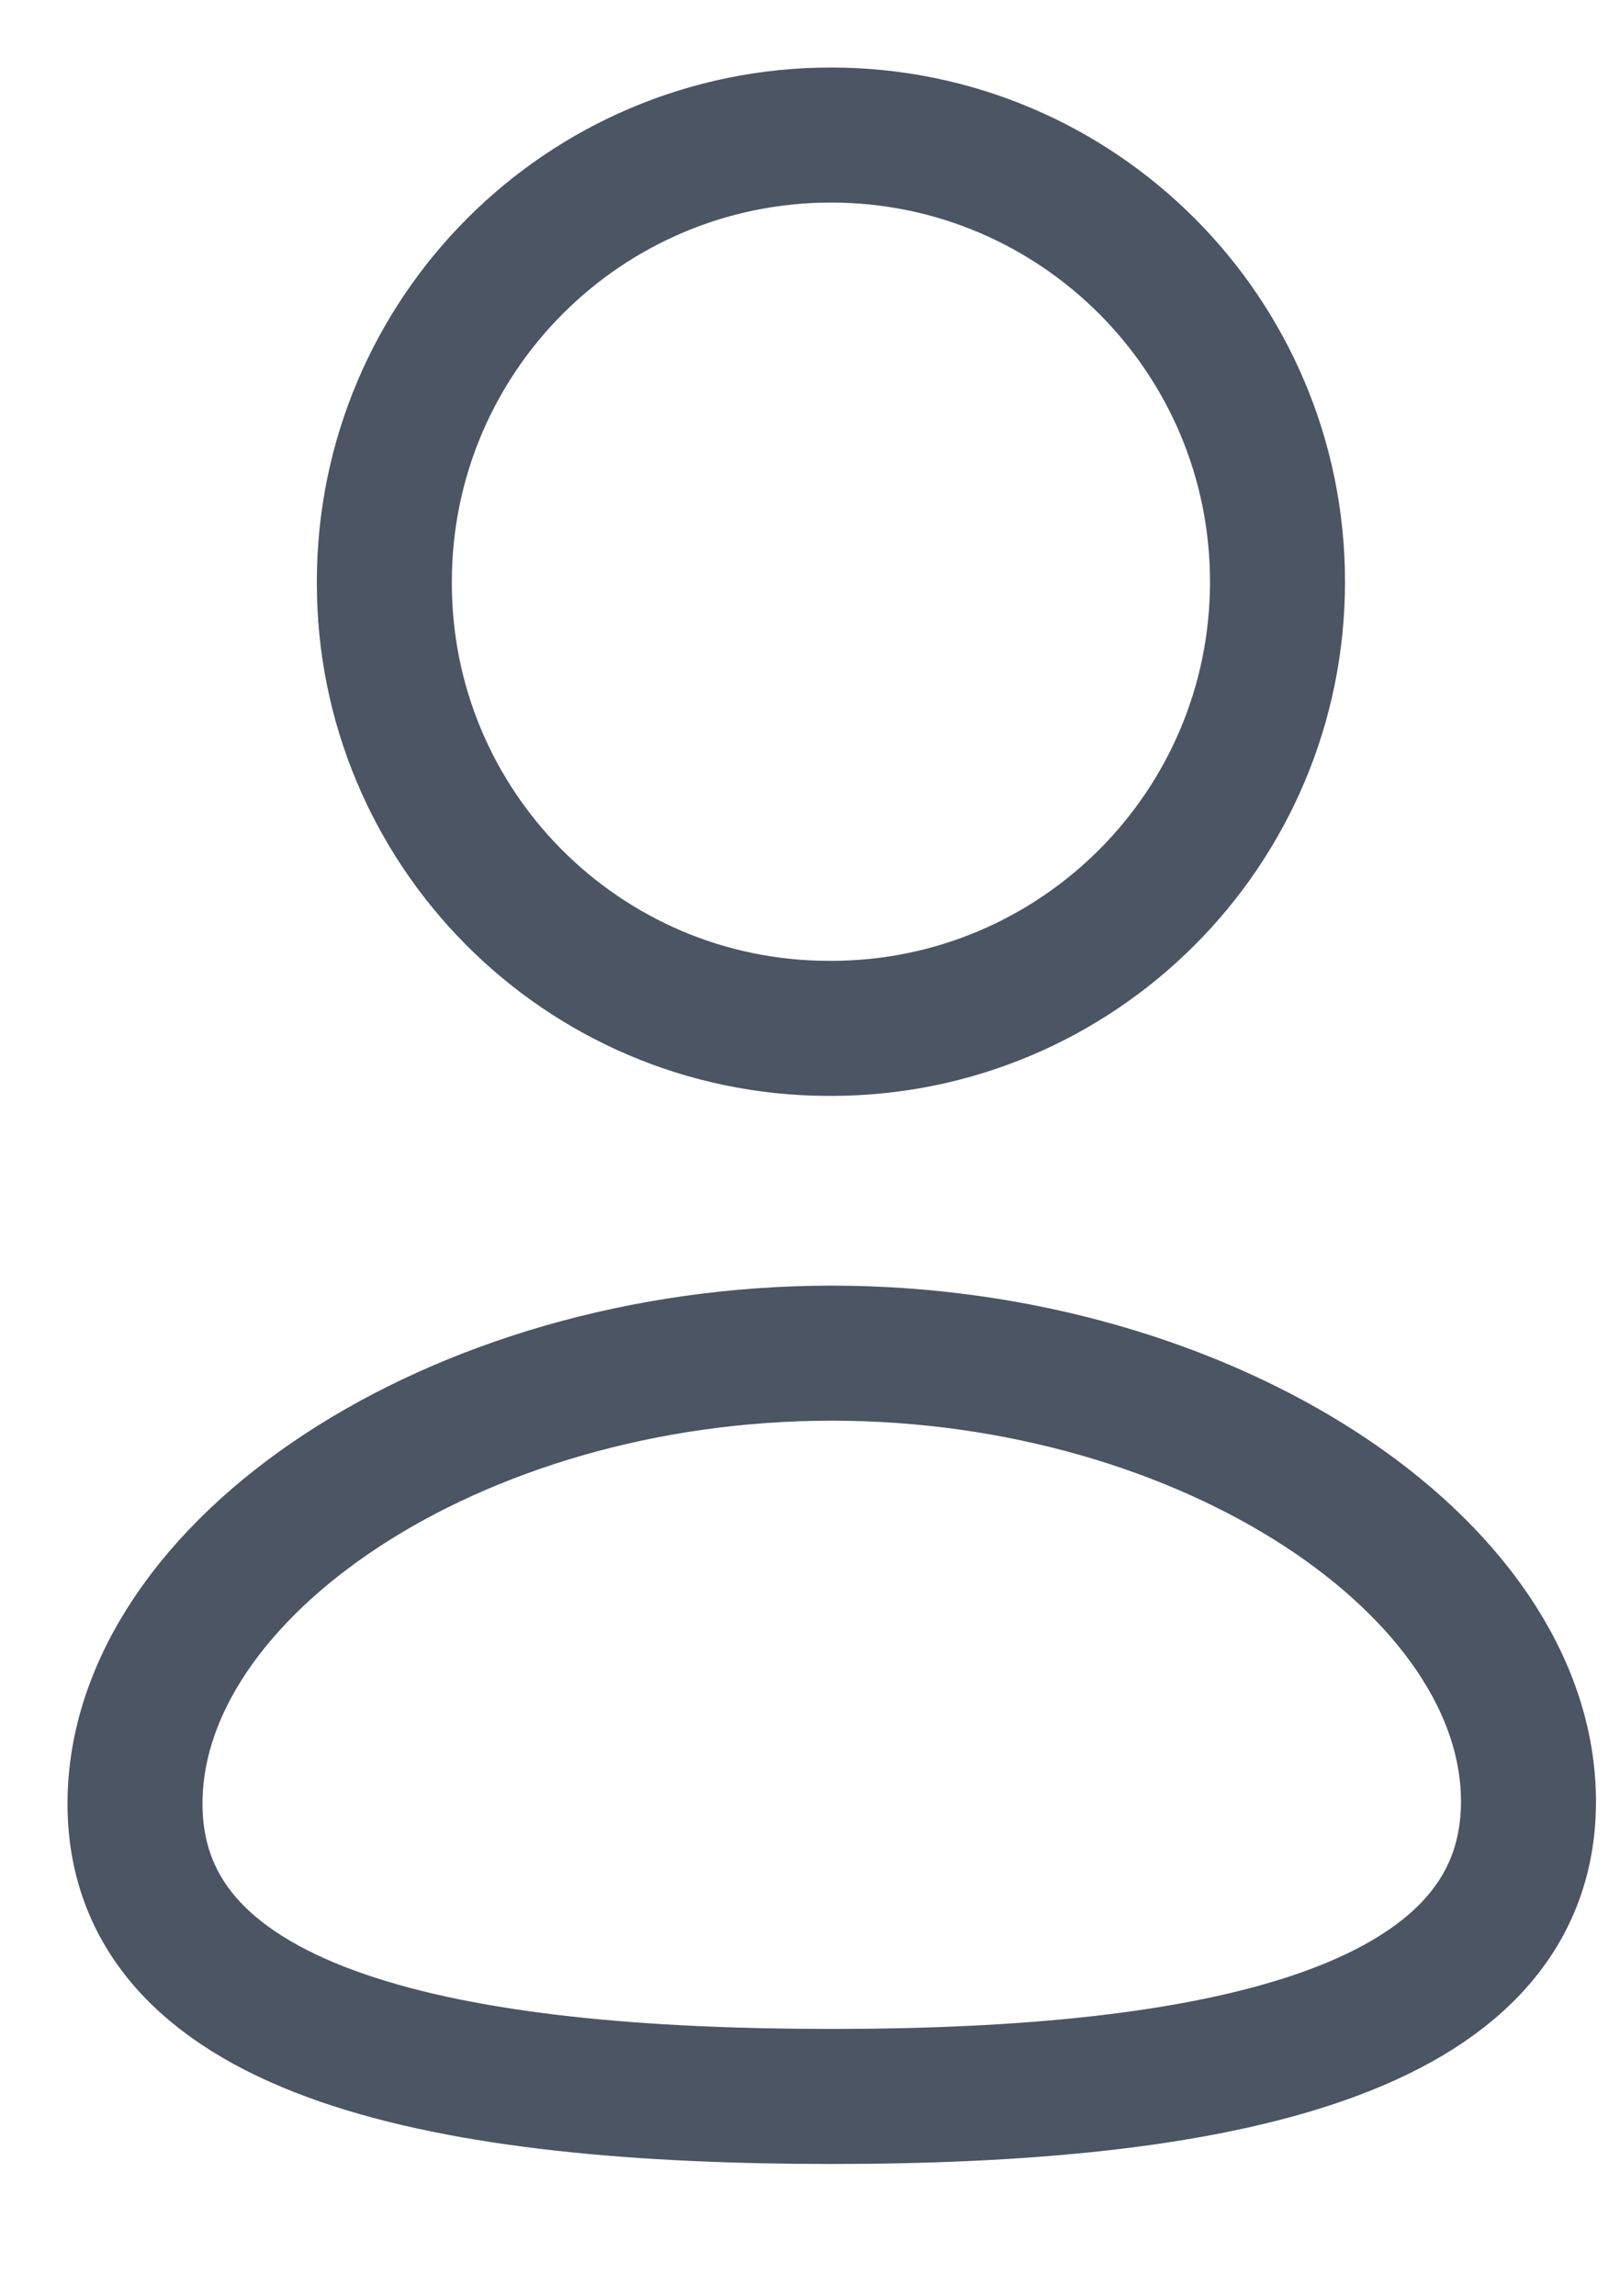 <svg width="12" height="17" viewBox="0 0 12 17" fill="none" xmlns="http://www.w3.org/2000/svg">
<path fill-rule="evenodd" clip-rule="evenodd" d="M6.161 15.524C3.377 15.524 1 15.091 1 13.356C1 11.621 3.362 10.02 6.161 10.02C8.945 10.02 11.322 11.605 11.322 13.34C11.322 15.074 8.96 15.524 6.161 15.524Z" stroke="#4B5563" stroke-linecap="round" stroke-linejoin="round"/>
<path fill-rule="evenodd" clip-rule="evenodd" d="M6.156 7.615C7.982 7.615 9.463 6.135 9.463 4.308C9.463 2.481 7.982 1 6.156 1C4.329 1 2.847 2.481 2.847 4.308C2.841 6.129 4.312 7.609 6.132 7.615C6.14 7.615 6.148 7.615 6.156 7.615Z" stroke="#4B5563" stroke-linecap="round" stroke-linejoin="round"/>
</svg>
